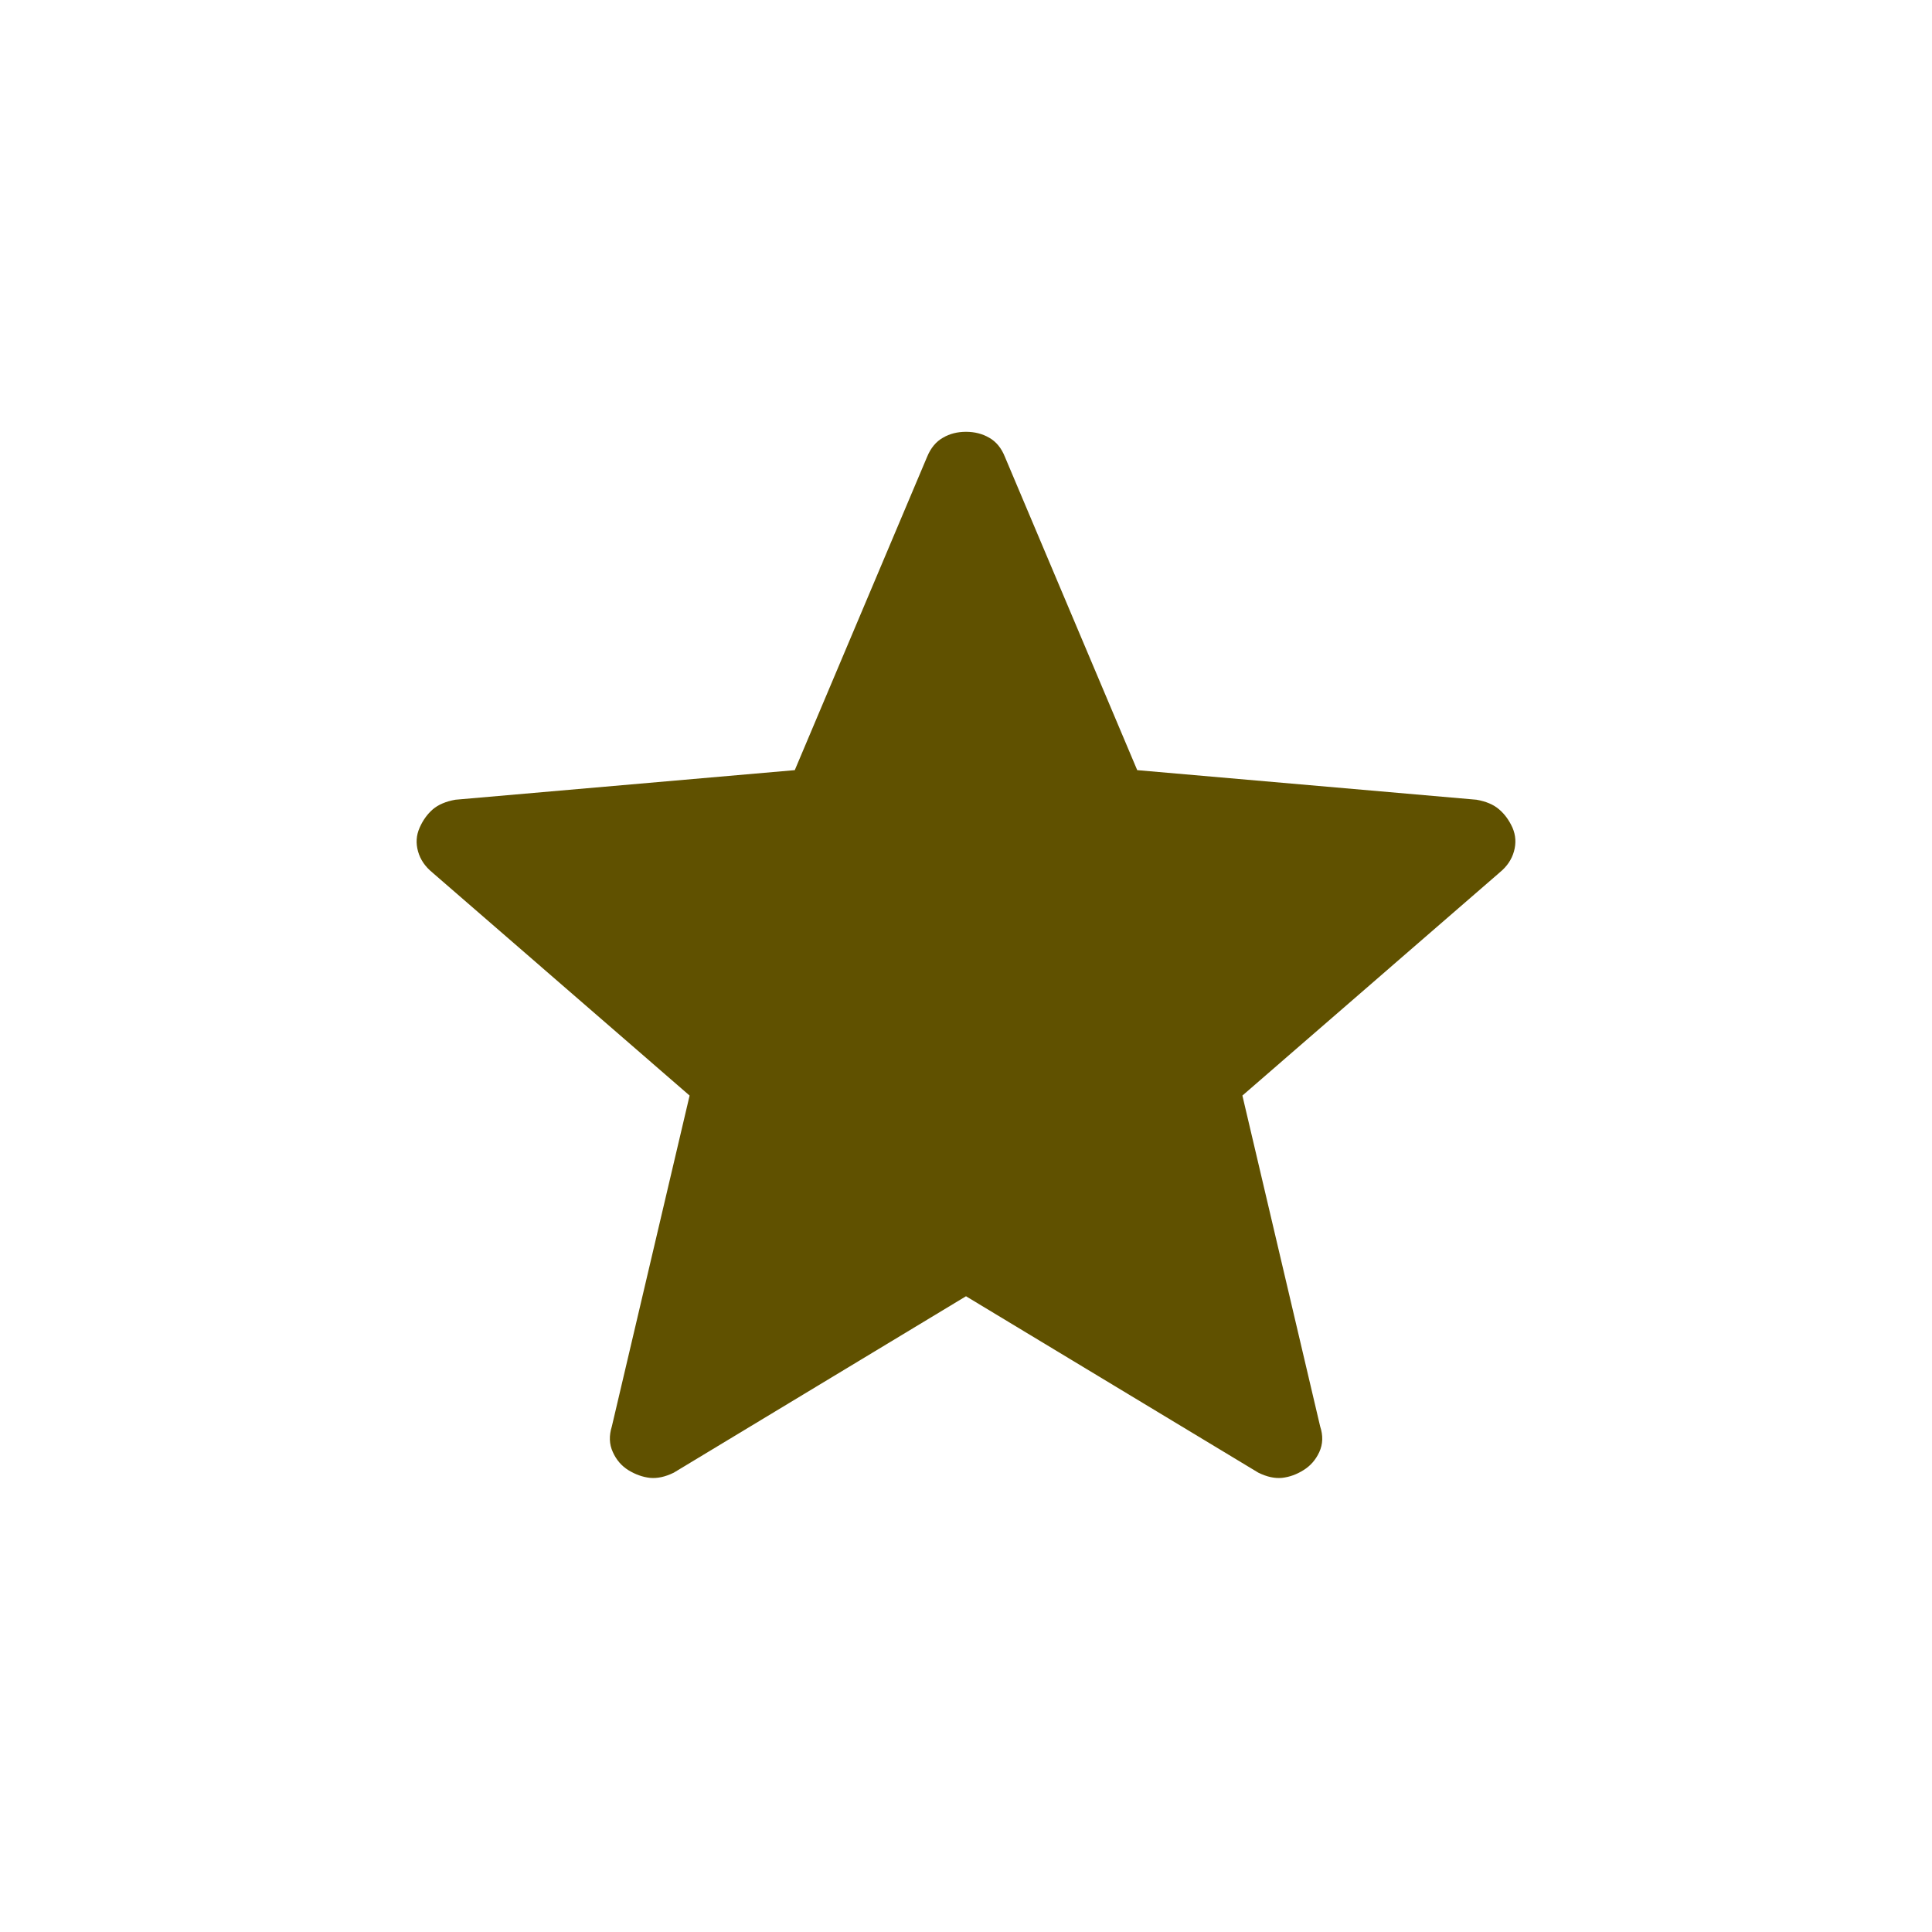<svg xmlns="http://www.w3.org/2000/svg" width="16" height="16" viewBox="0 0 16 16" fill="none">
  <path d="M8 10.735L5.58 12.196C5.509 12.231 5.443 12.245 5.382 12.239C5.321 12.232 5.263 12.211 5.205 12.176C5.147 12.14 5.104 12.09 5.075 12.025C5.045 11.96 5.043 11.89 5.067 11.813L5.711 9.073L3.581 7.226C3.521 7.177 3.481 7.119 3.462 7.051C3.443 6.983 3.447 6.918 3.475 6.855C3.502 6.793 3.539 6.742 3.585 6.702C3.631 6.663 3.693 6.637 3.771 6.623L6.582 6.378L7.678 3.783C7.708 3.71 7.752 3.657 7.809 3.625C7.865 3.592 7.929 3.576 8 3.576C8.071 3.576 8.135 3.592 8.192 3.625C8.249 3.657 8.293 3.71 8.322 3.783L9.418 6.378L12.228 6.623C12.307 6.637 12.369 6.663 12.415 6.703C12.461 6.742 12.498 6.793 12.526 6.855C12.553 6.918 12.557 6.983 12.538 7.051C12.519 7.119 12.479 7.177 12.419 7.226L10.289 9.073L10.933 11.813C10.958 11.889 10.956 11.959 10.926 12.025C10.896 12.09 10.852 12.14 10.795 12.175C10.738 12.211 10.679 12.232 10.618 12.239C10.557 12.245 10.492 12.231 10.421 12.196L8 10.735Z" fill="#605100"/>
</svg>